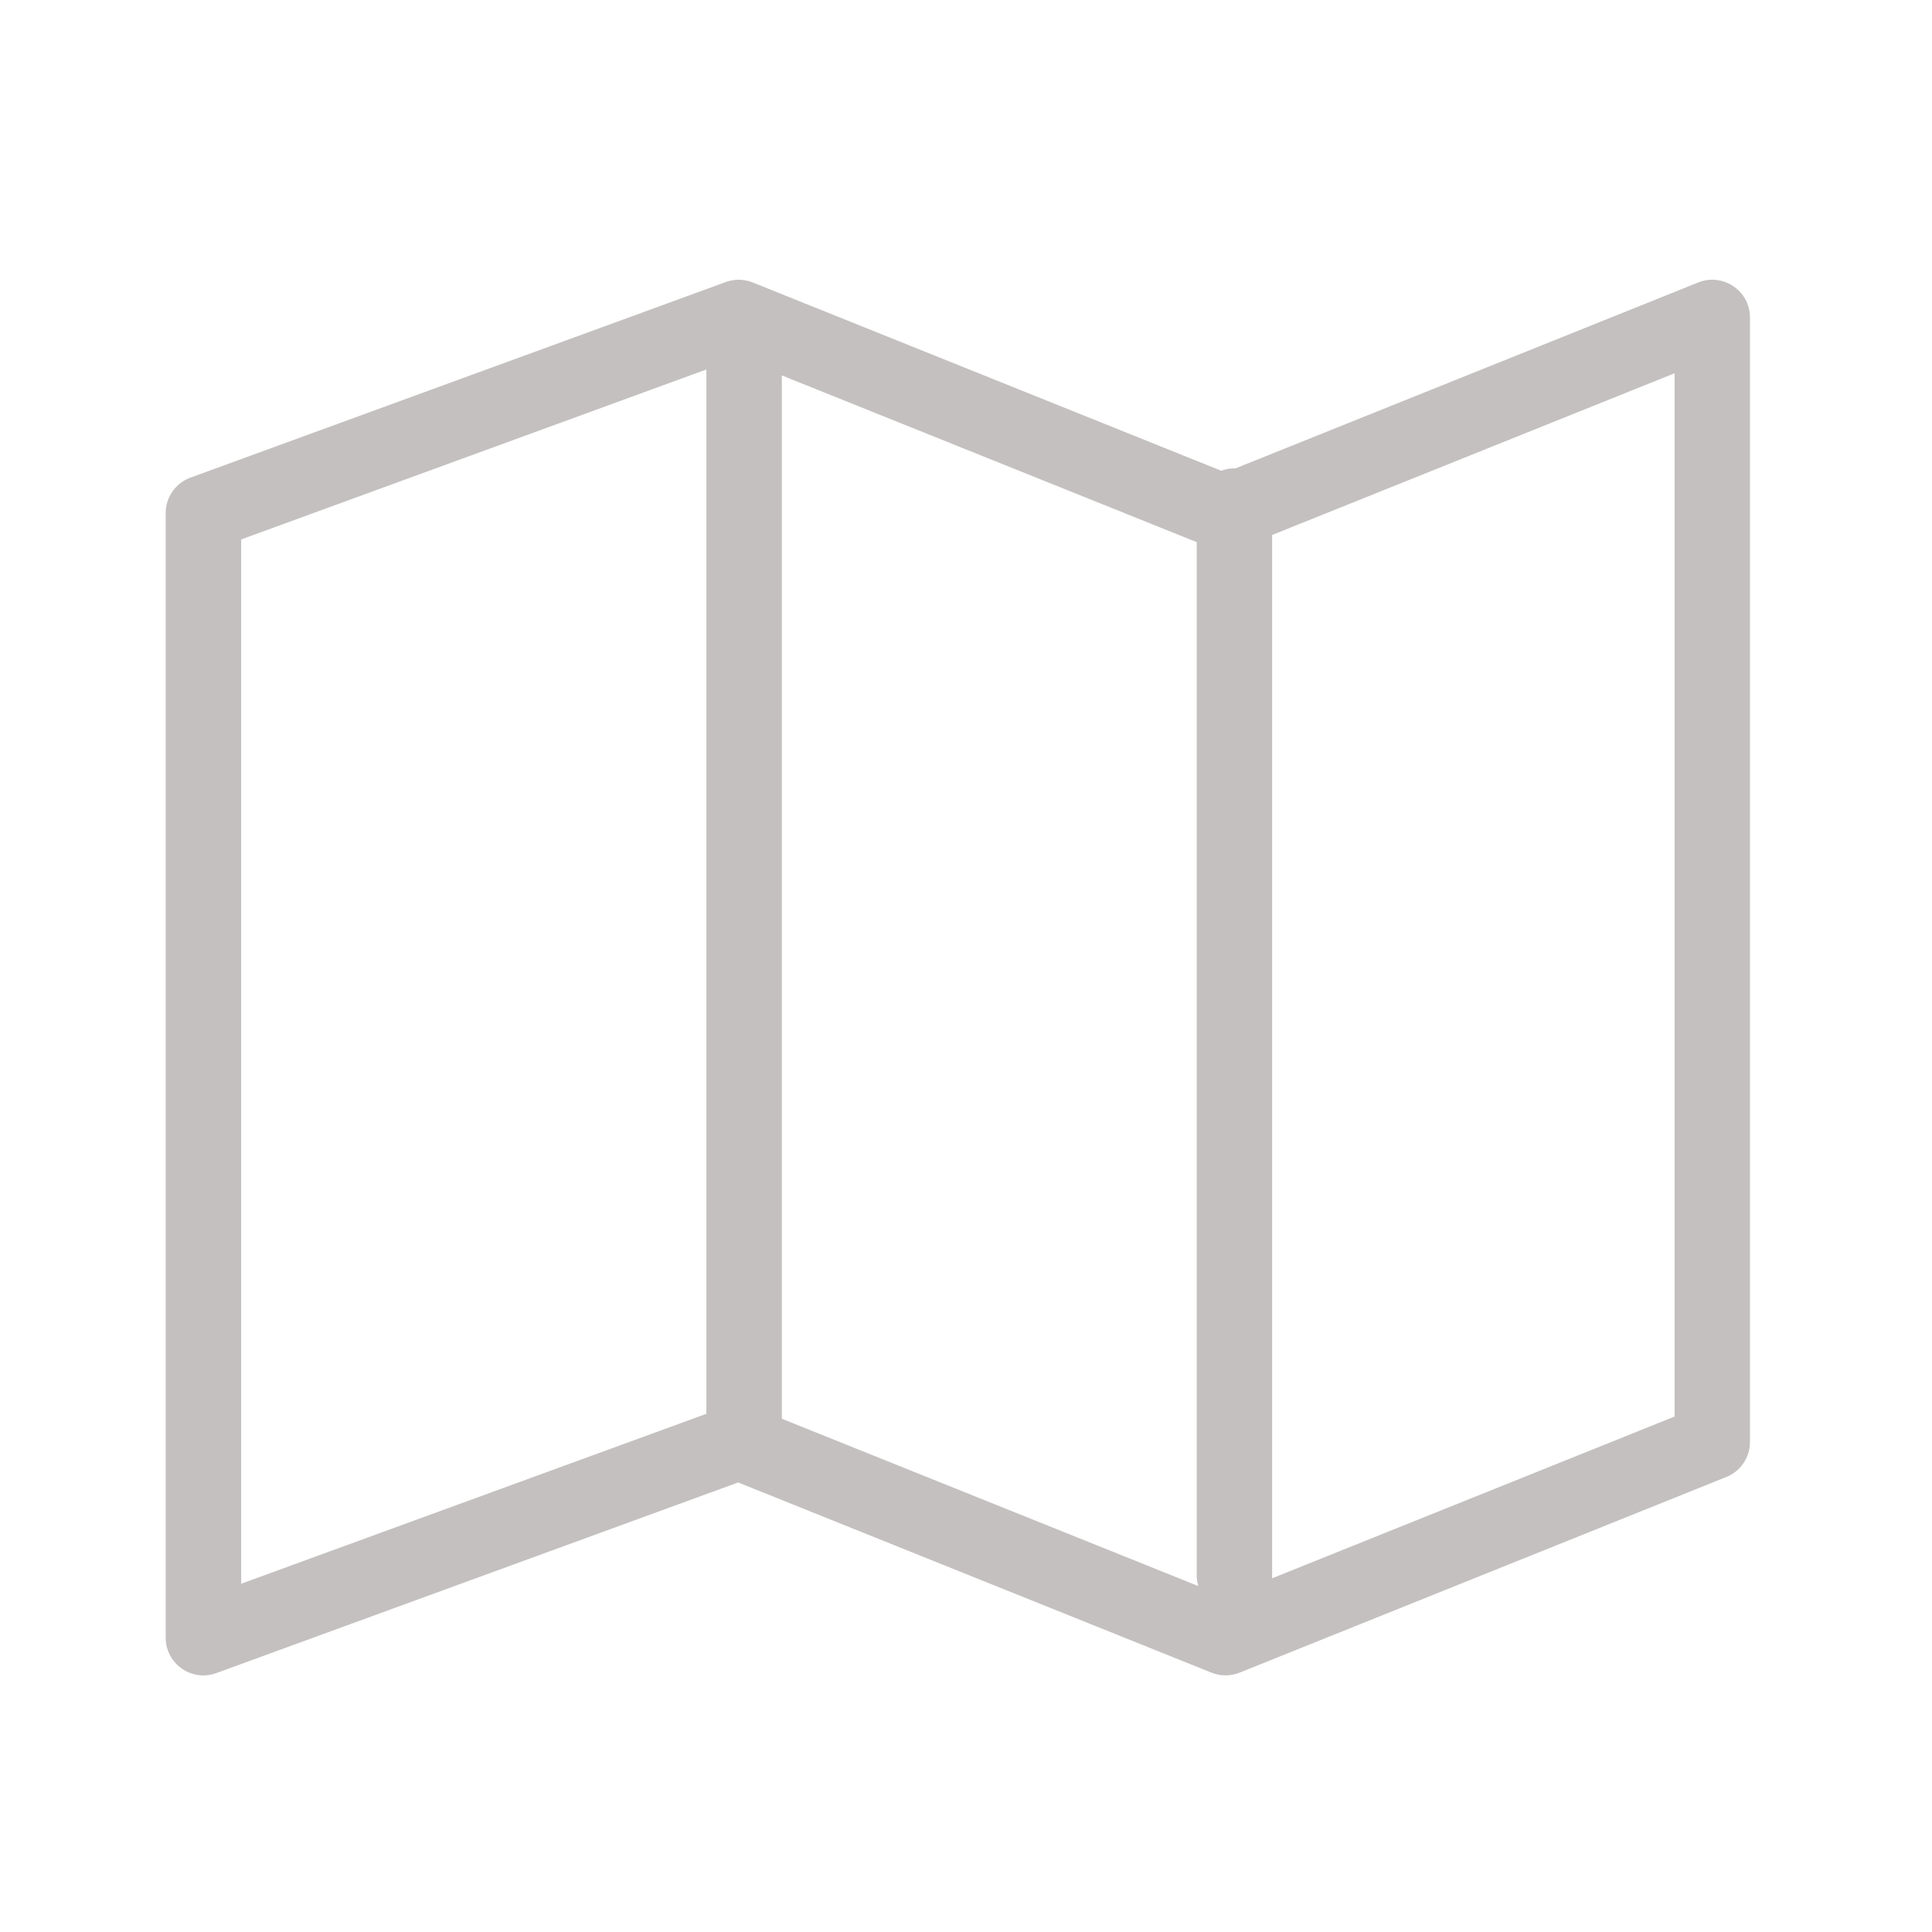 <?xml version="1.0" encoding="utf-8"?>
<!-- Generator: Adobe Illustrator 16.0.0, SVG Export Plug-In . SVG Version: 6.00 Build 0)  -->
<!DOCTYPE svg PUBLIC "-//W3C//DTD SVG 1.1//EN" "http://www.w3.org/Graphics/SVG/1.1/DTD/svg11.dtd">
<svg version="1.1" id="Calque_1" xmlns="http://www.w3.org/2000/svg" xmlns:xlink="http://www.w3.org/1999/xlink" x="0px" y="0px"
	 width="30px" height="30px" viewBox="0 0 50 50" enable-background="new 0 0 50 50" xml:space="preserve">
<g id="Inté">
	<g id="V2-Map-filter" transform="translate(-13, -63)">
		<g id="basic-map-copy" transform="translate(13, 63)">
			<path id="Combined-Shape" fill="#c4c0c0" d="M30.972,14.031L20.234,9.716v27.001l10.778,4.33c-0.026-0.09-0.041-0.184-0.041-0.283V14.031z
				 M32.923,13.845v26.919c0,0.026,0,0.057-0.003,0.083l10.418-4.187v-27L32.923,13.845z M31.606,12.183
				c0.105-0.04,0.223-0.062,0.341-0.062c0.01,0,0.019,0,0.028,0l11.973-4.81c0.641-0.258,1.341,0.213,1.341,0.904v29.105
				c0,0.398-0.243,0.757-0.613,0.905l-12.595,5.063c-0.234,0.094-0.496,0.094-0.729,0l-12.249-4.922L5.6,43.299
				c-0.638,0.234-1.312-0.24-1.312-0.917V13.277c0-0.41,0.257-0.776,0.641-0.916l13.857-5.063c0.227-0.082,0.474-0.077,0.697,0.013
				L31.606,12.183z M18.281,36.589V9.562l-12.04,4.399v27.026L18.281,36.589z"/>
		</g>
	</g>
</g>
</svg>
